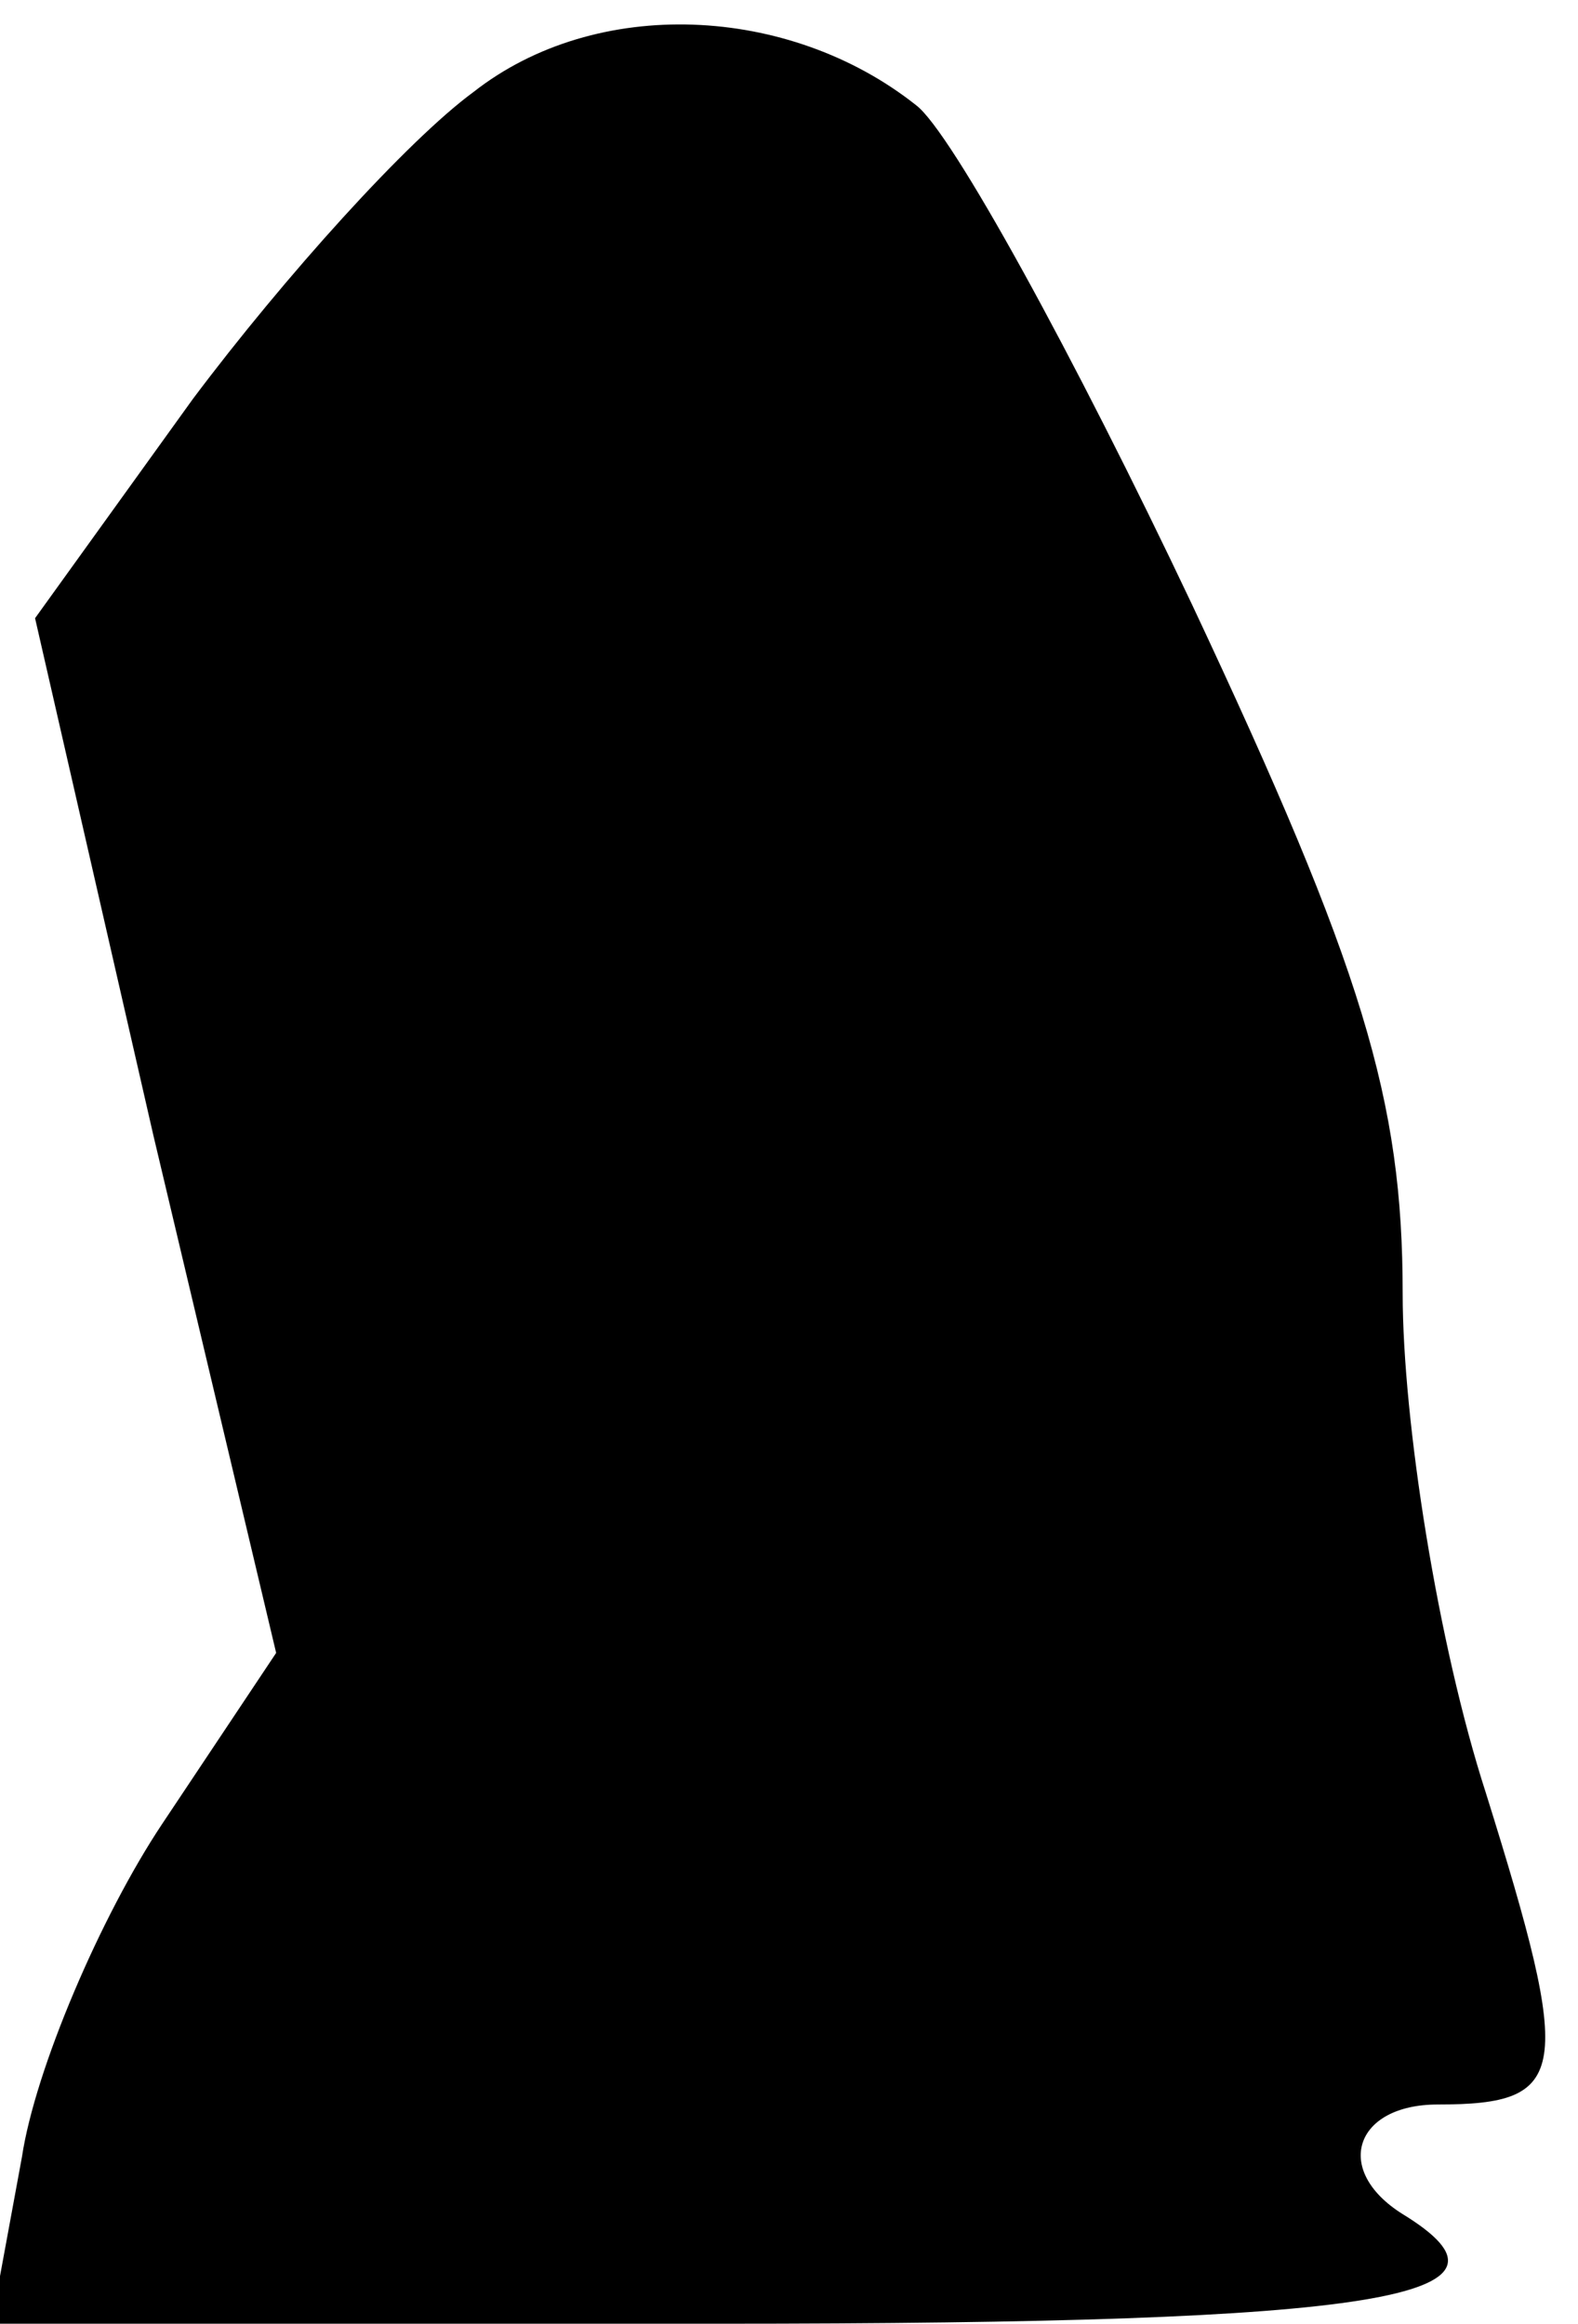 <?xml version="1.0" standalone="no"?>
<!DOCTYPE svg PUBLIC "-//W3C//DTD SVG 20010904//EN"
 "http://www.w3.org/TR/2001/REC-SVG-20010904/DTD/svg10.dtd">
<svg version="1.0" xmlns="http://www.w3.org/2000/svg"
 width="36pt" height="53pt" viewBox="0 0 36 53"
 preserveAspectRatio="xMidYMid meet">
<g transform="translate(0,53) scale(0.1,-0.1)"
fill="#000000" stroke="none">
<path fill="#000000" stroke="none" d="M108 509 c-15 -11 -43 -42 -64 -70
l-36 -50 27 -118 28 -118 -26 -39 c-14 -21 -29 -56 -32 -76 l-7 -38 166 0
c152 0 187 6 156 25 -16 10 -11 25 8 25 30 0 31 7 11 71 -11 34 -19 85 -19
114 0 44 -9 74 -48 157 -27 57 -55 108 -63 114 -29 23 -73 25 -101 3z"/>
</g>
</svg>
